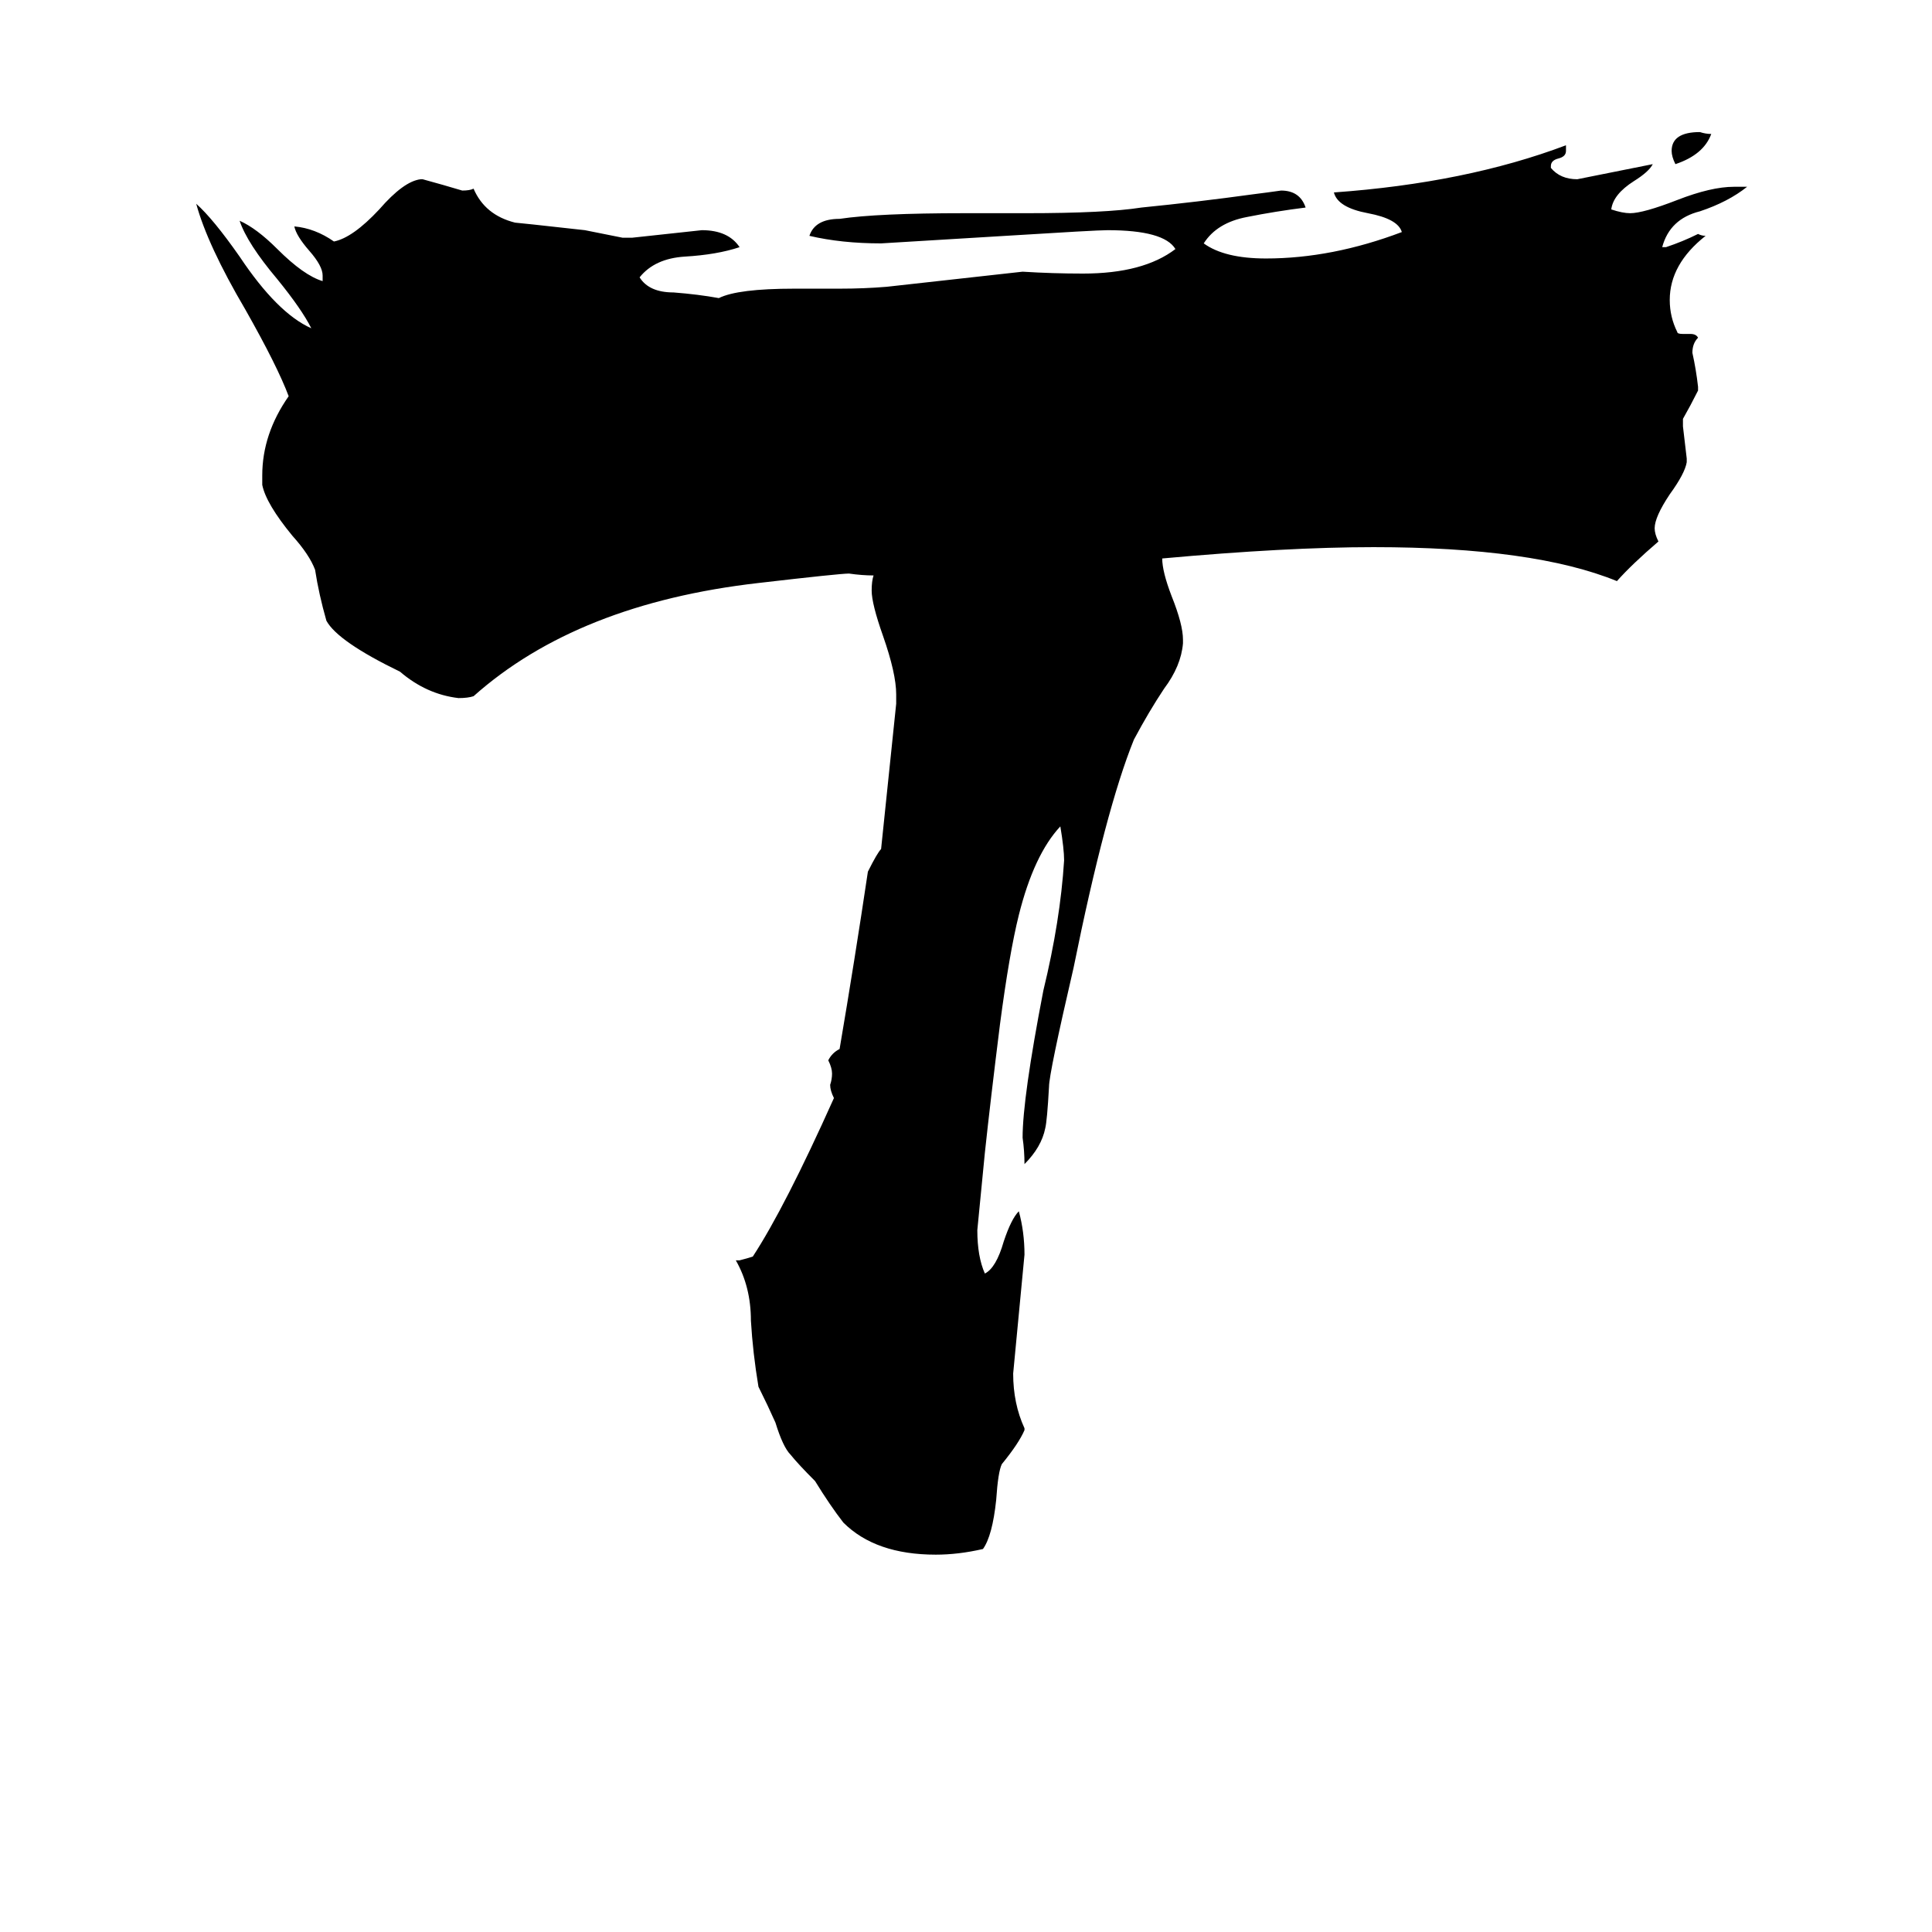 <svg xmlns="http://www.w3.org/2000/svg" viewBox="0 -800 1024 1024">
	<path fill="#000000" d="M907 -729Q903 -718 888 -713Q886 -717 886 -720Q886 -730 901 -730Q904 -729 907 -729ZM543 -43V-42Q540 -35 531 -24Q529 -20 528 -5Q526 14 521 21Q508 24 496 24Q464 24 447 7Q440 -2 432 -15Q423 -24 419 -29Q415 -33 411 -46Q407 -55 402 -65Q399 -83 398 -100Q398 -118 390 -132H392Q396 -133 399 -134Q416 -160 442 -218Q440 -222 440 -225Q441 -228 441 -231Q441 -234 439 -238Q441 -242 445 -244Q453 -291 460 -338Q465 -348 467 -350Q471 -388 475 -427V-432Q475 -443 468 -463Q462 -480 462 -487Q462 -492 463 -495Q457 -495 450 -496Q445 -496 402 -491Q306 -480 251 -431Q248 -430 243 -430Q226 -432 212 -444Q179 -460 173 -471Q169 -485 167 -498Q164 -506 155 -516Q141 -533 139 -543V-548Q139 -570 153 -590Q147 -606 130 -636Q110 -670 104 -692Q113 -684 127 -664Q147 -634 165 -626Q160 -636 147 -652Q131 -671 127 -683Q136 -679 147 -668Q161 -654 171 -651V-654Q171 -659 164 -667Q157 -675 156 -680Q167 -679 177 -672Q187 -674 201 -689Q214 -704 223 -705H224Q235 -702 245 -699Q249 -699 251 -700Q257 -686 273 -682Q274 -682 310 -678Q320 -676 330 -674H335Q354 -676 372 -678Q386 -678 392 -669Q380 -665 363 -664Q347 -663 339 -653Q344 -645 357 -645Q370 -644 381 -642Q391 -647 421 -647H445Q458 -647 470 -648Q506 -652 542 -656Q558 -655 574 -655Q606 -655 623 -668Q617 -678 587 -678Q581 -678 533 -675Q500 -673 467 -671Q446 -671 429 -675Q432 -684 445 -684Q465 -687 511 -687H544Q586 -687 605 -690Q635 -693 664 -697Q672 -698 679 -699Q689 -699 692 -690Q676 -688 661 -685Q645 -682 638 -671Q649 -663 671 -663Q706 -663 743 -677Q741 -684 725 -687Q709 -690 707 -698Q777 -703 830 -723V-720Q830 -717 826 -716Q822 -715 822 -712V-711Q827 -705 836 -705Q856 -709 876 -713Q874 -709 866 -704Q855 -697 854 -689Q860 -687 864 -687Q871 -687 889 -694Q907 -701 919 -701H926Q916 -693 901 -688Q885 -684 881 -669H883Q892 -672 900 -676Q902 -675 904 -675Q885 -660 885 -641Q885 -632 889 -624Q889 -623 892 -623H896Q899 -623 900 -621Q897 -618 897 -613Q899 -604 900 -595V-593Q896 -585 892 -578V-574Q893 -565 894 -557V-555Q893 -549 885 -538Q877 -526 877 -520Q877 -517 879 -513Q865 -501 857 -492Q813 -510 728 -510Q682 -510 616 -504Q616 -497 621 -484Q627 -469 627 -461V-459Q626 -447 617 -435Q609 -423 601 -408Q586 -371 569 -287Q556 -231 556 -224Q555 -206 554 -202Q552 -192 543 -183Q543 -190 542 -197Q542 -218 553 -275Q562 -312 564 -344Q564 -350 562 -362Q548 -347 540 -315Q535 -295 530 -257Q525 -217 522 -189Q520 -168 518 -148Q518 -134 522 -125Q528 -128 532 -142Q536 -154 540 -158Q543 -147 543 -135Q540 -103 537 -72Q537 -56 543 -43Z"/>
</svg>